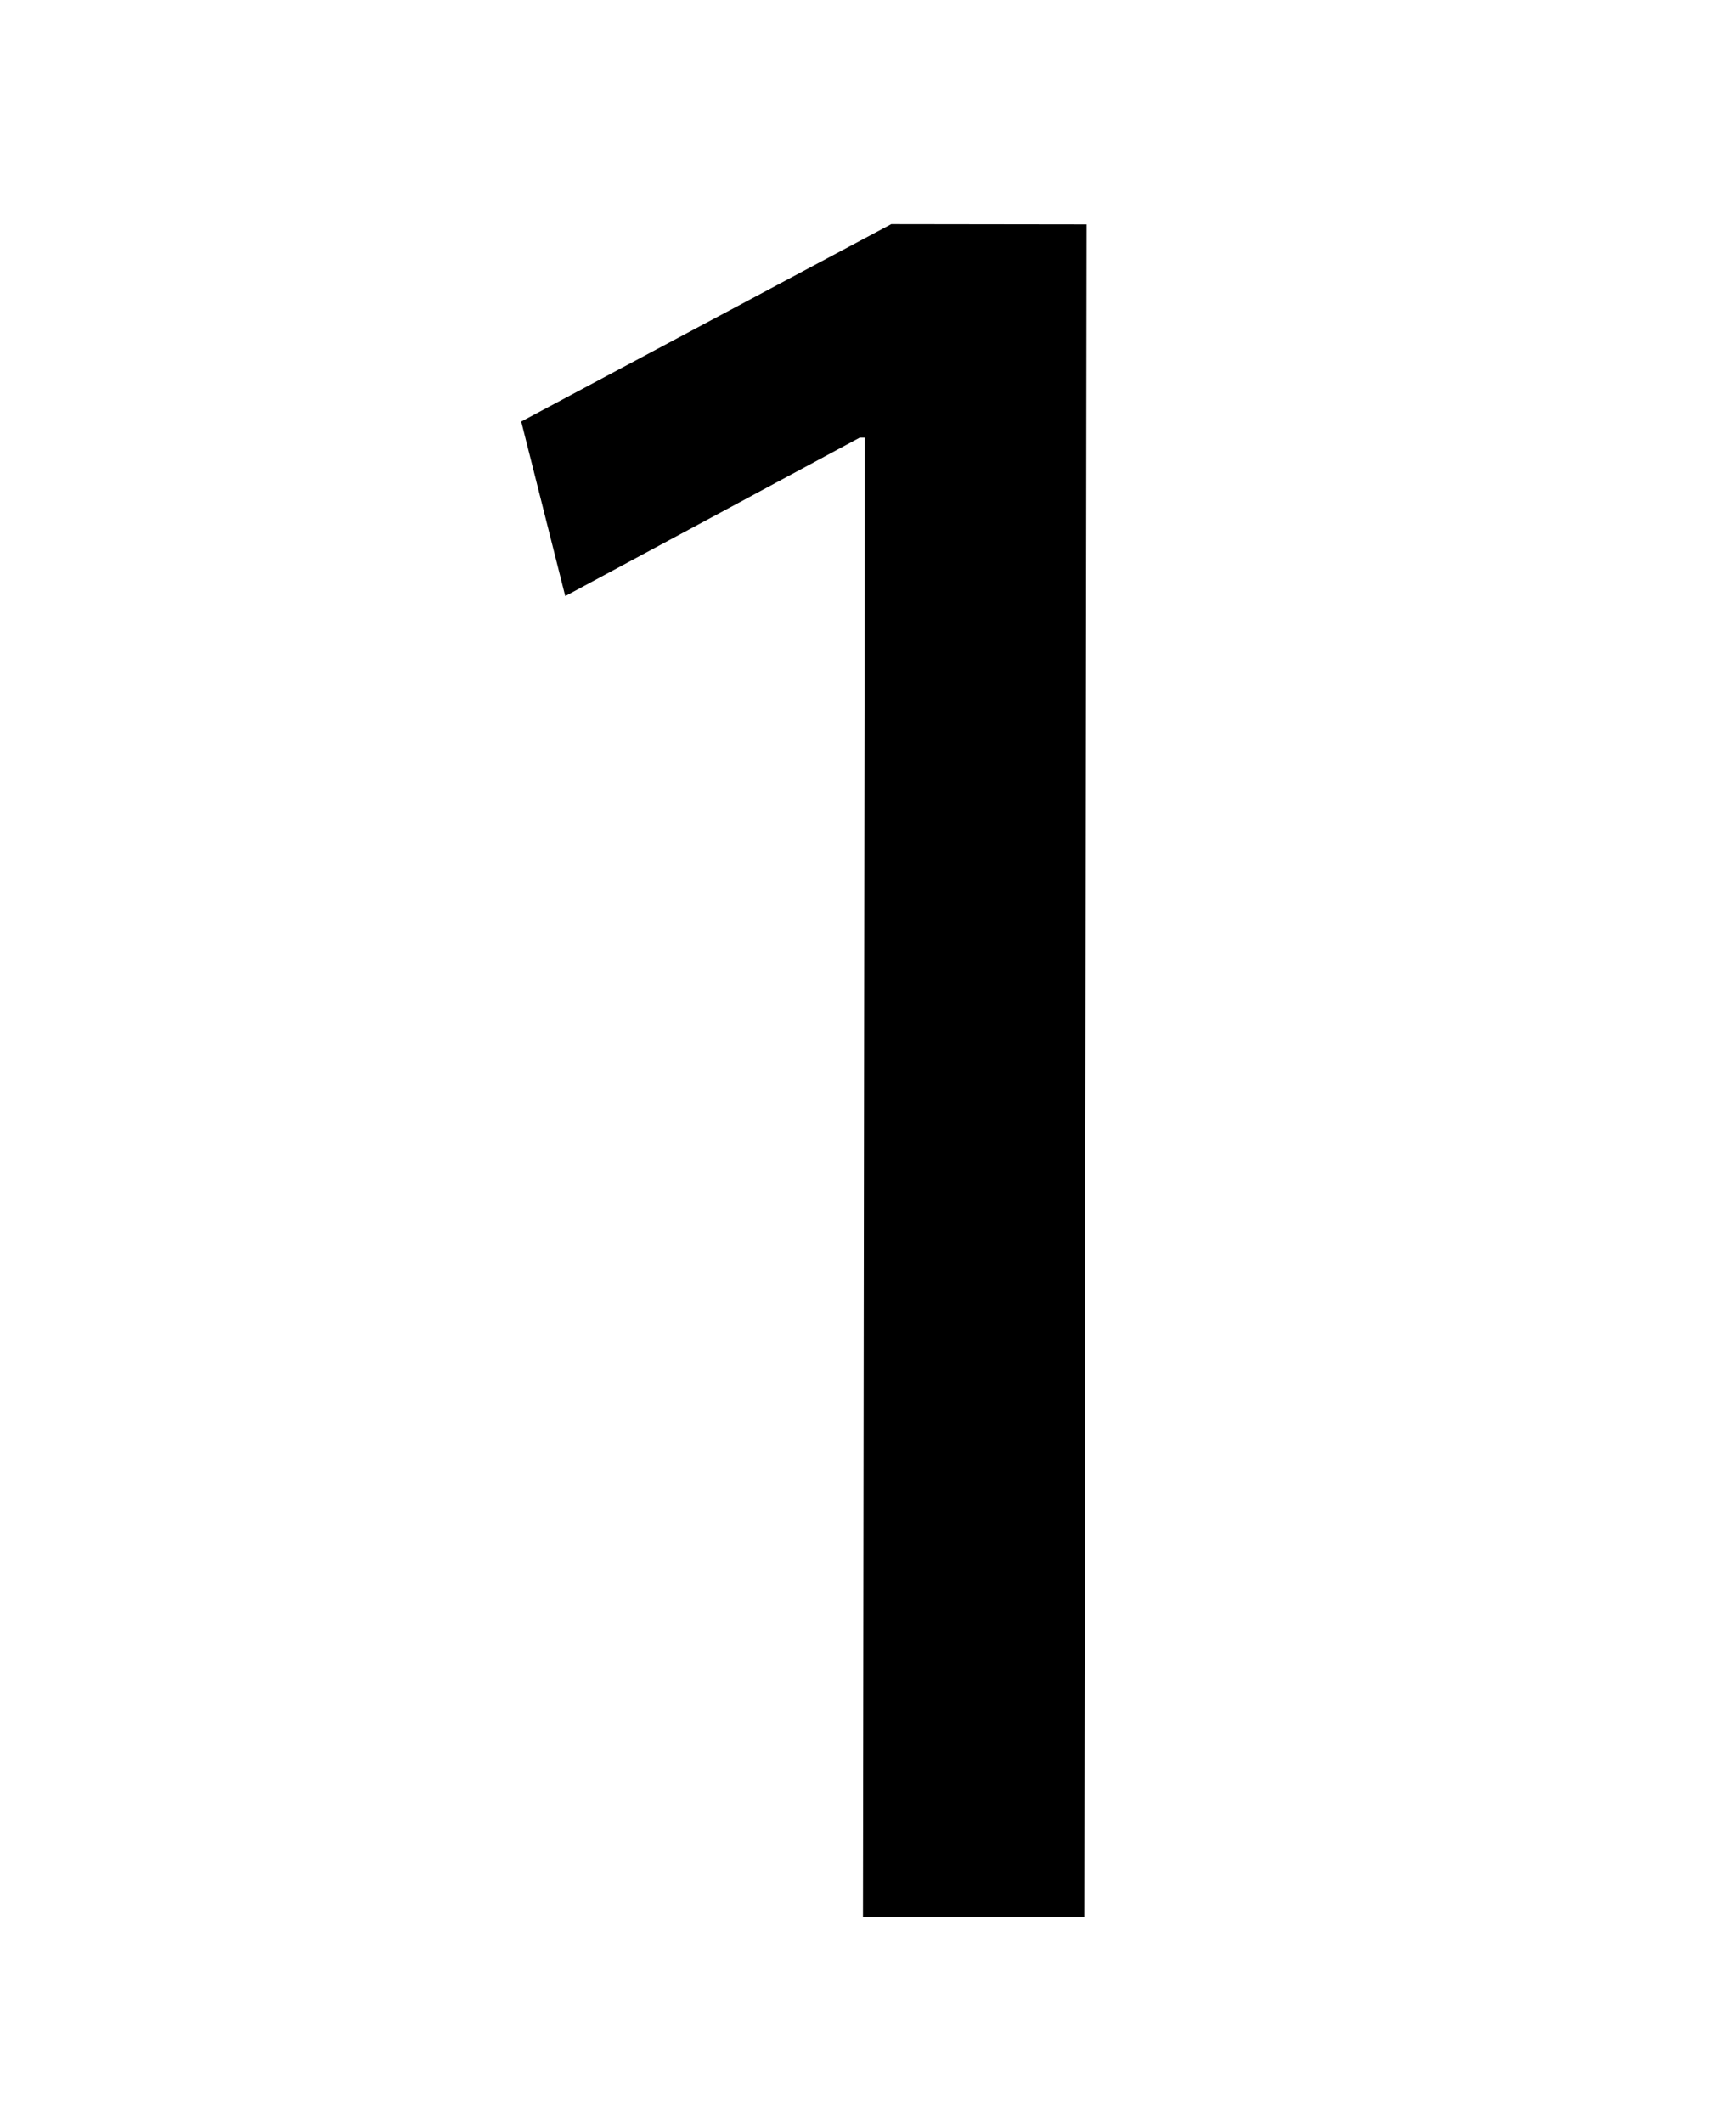 <?xml version="1.0" encoding="utf-8"?>
<!-- Generator: Adobe Illustrator 16.2.1, SVG Export Plug-In . SVG Version: 6.00 Build 0)  -->
<!DOCTYPE svg PUBLIC "-//W3C//DTD SVG 1.1//EN" "http://www.w3.org/Graphics/SVG/1.1/DTD/svg11.dtd">
<svg version="1.1" xmlns="http://www.w3.org/2000/svg" xmlns:xlink="http://www.w3.org/1999/xlink" x="0px" y="0px" width="40px"
	 height="48.909px" viewBox="0 0 40 48.909" enable-background="new 0 0 40 48.909" xml:space="preserve">
<g id="Layer_1">
	<g>
		<path d="M19.928,10.083h-0.119l-6.785,3.651L12.01,9.712l8.526-4.548l4.5,0.006l-0.052,38.999l-5.1-0.007L19.928,10.083z"/>
	</g>
</g>
<g id="Layer_2">
</g>
<g id="Layer_3">
</g>
<g id="Layer_4">
</g>
<g id="Layer_5">
</g>
<g id="Layer_6">
</g>
</svg>
